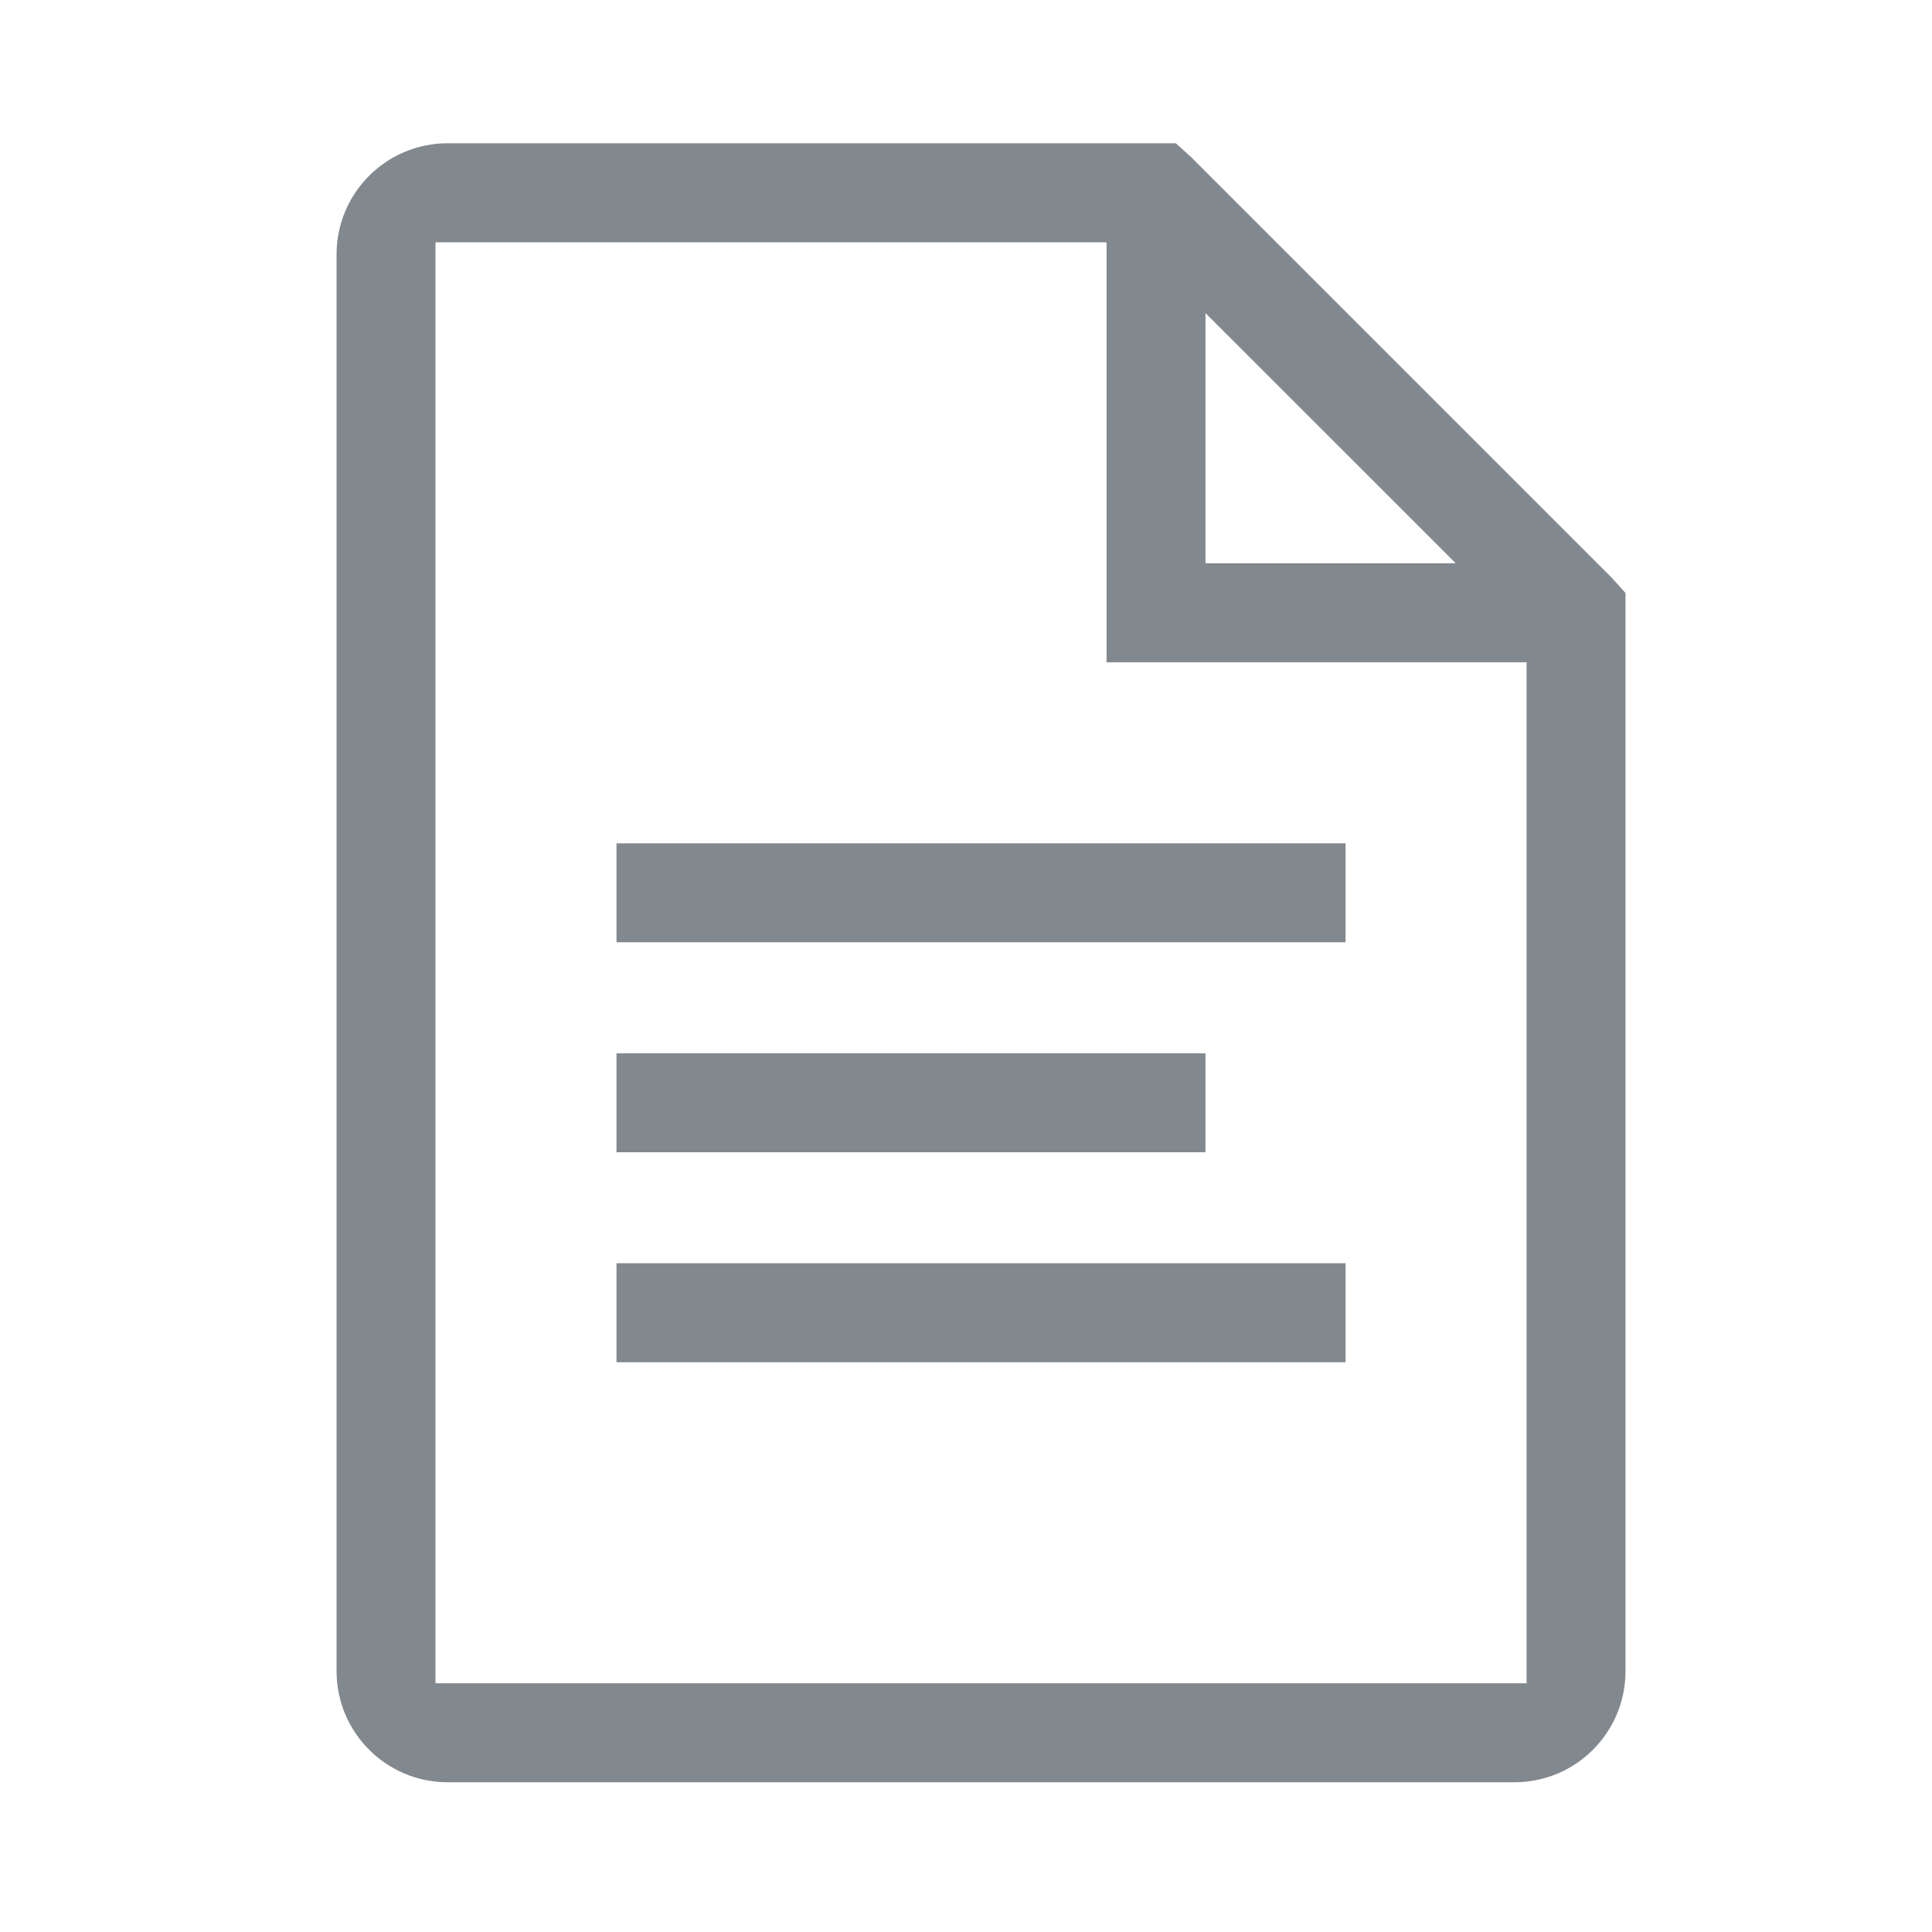 <svg width="20" height="20" viewBox="0 0 20 20" fill="none" xmlns="http://www.w3.org/2000/svg">
<path d="M4.634 1.633C4.082 1.633 3.634 2.081 3.634 2.633V17.3C3.634 17.852 4.082 18.3 4.634 18.3H15.677C16.23 18.3 16.677 17.852 16.677 17.3V6.196L16.575 6.083L12.227 1.735L12.114 1.633H4.634ZM4.358 2.358H11.605V6.706H15.953V17.575H4.358V2.358ZM12.329 2.879L15.432 5.981H12.329V2.879ZM6.532 8.88V9.604H13.779V8.88H6.532ZM6.532 11.054V11.778H12.329V11.054H6.532ZM6.532 13.227V13.952H13.779V13.227H6.532Z" fill="#82898E" stroke="#82898E" stroke-width="0.3"/>
</svg>
